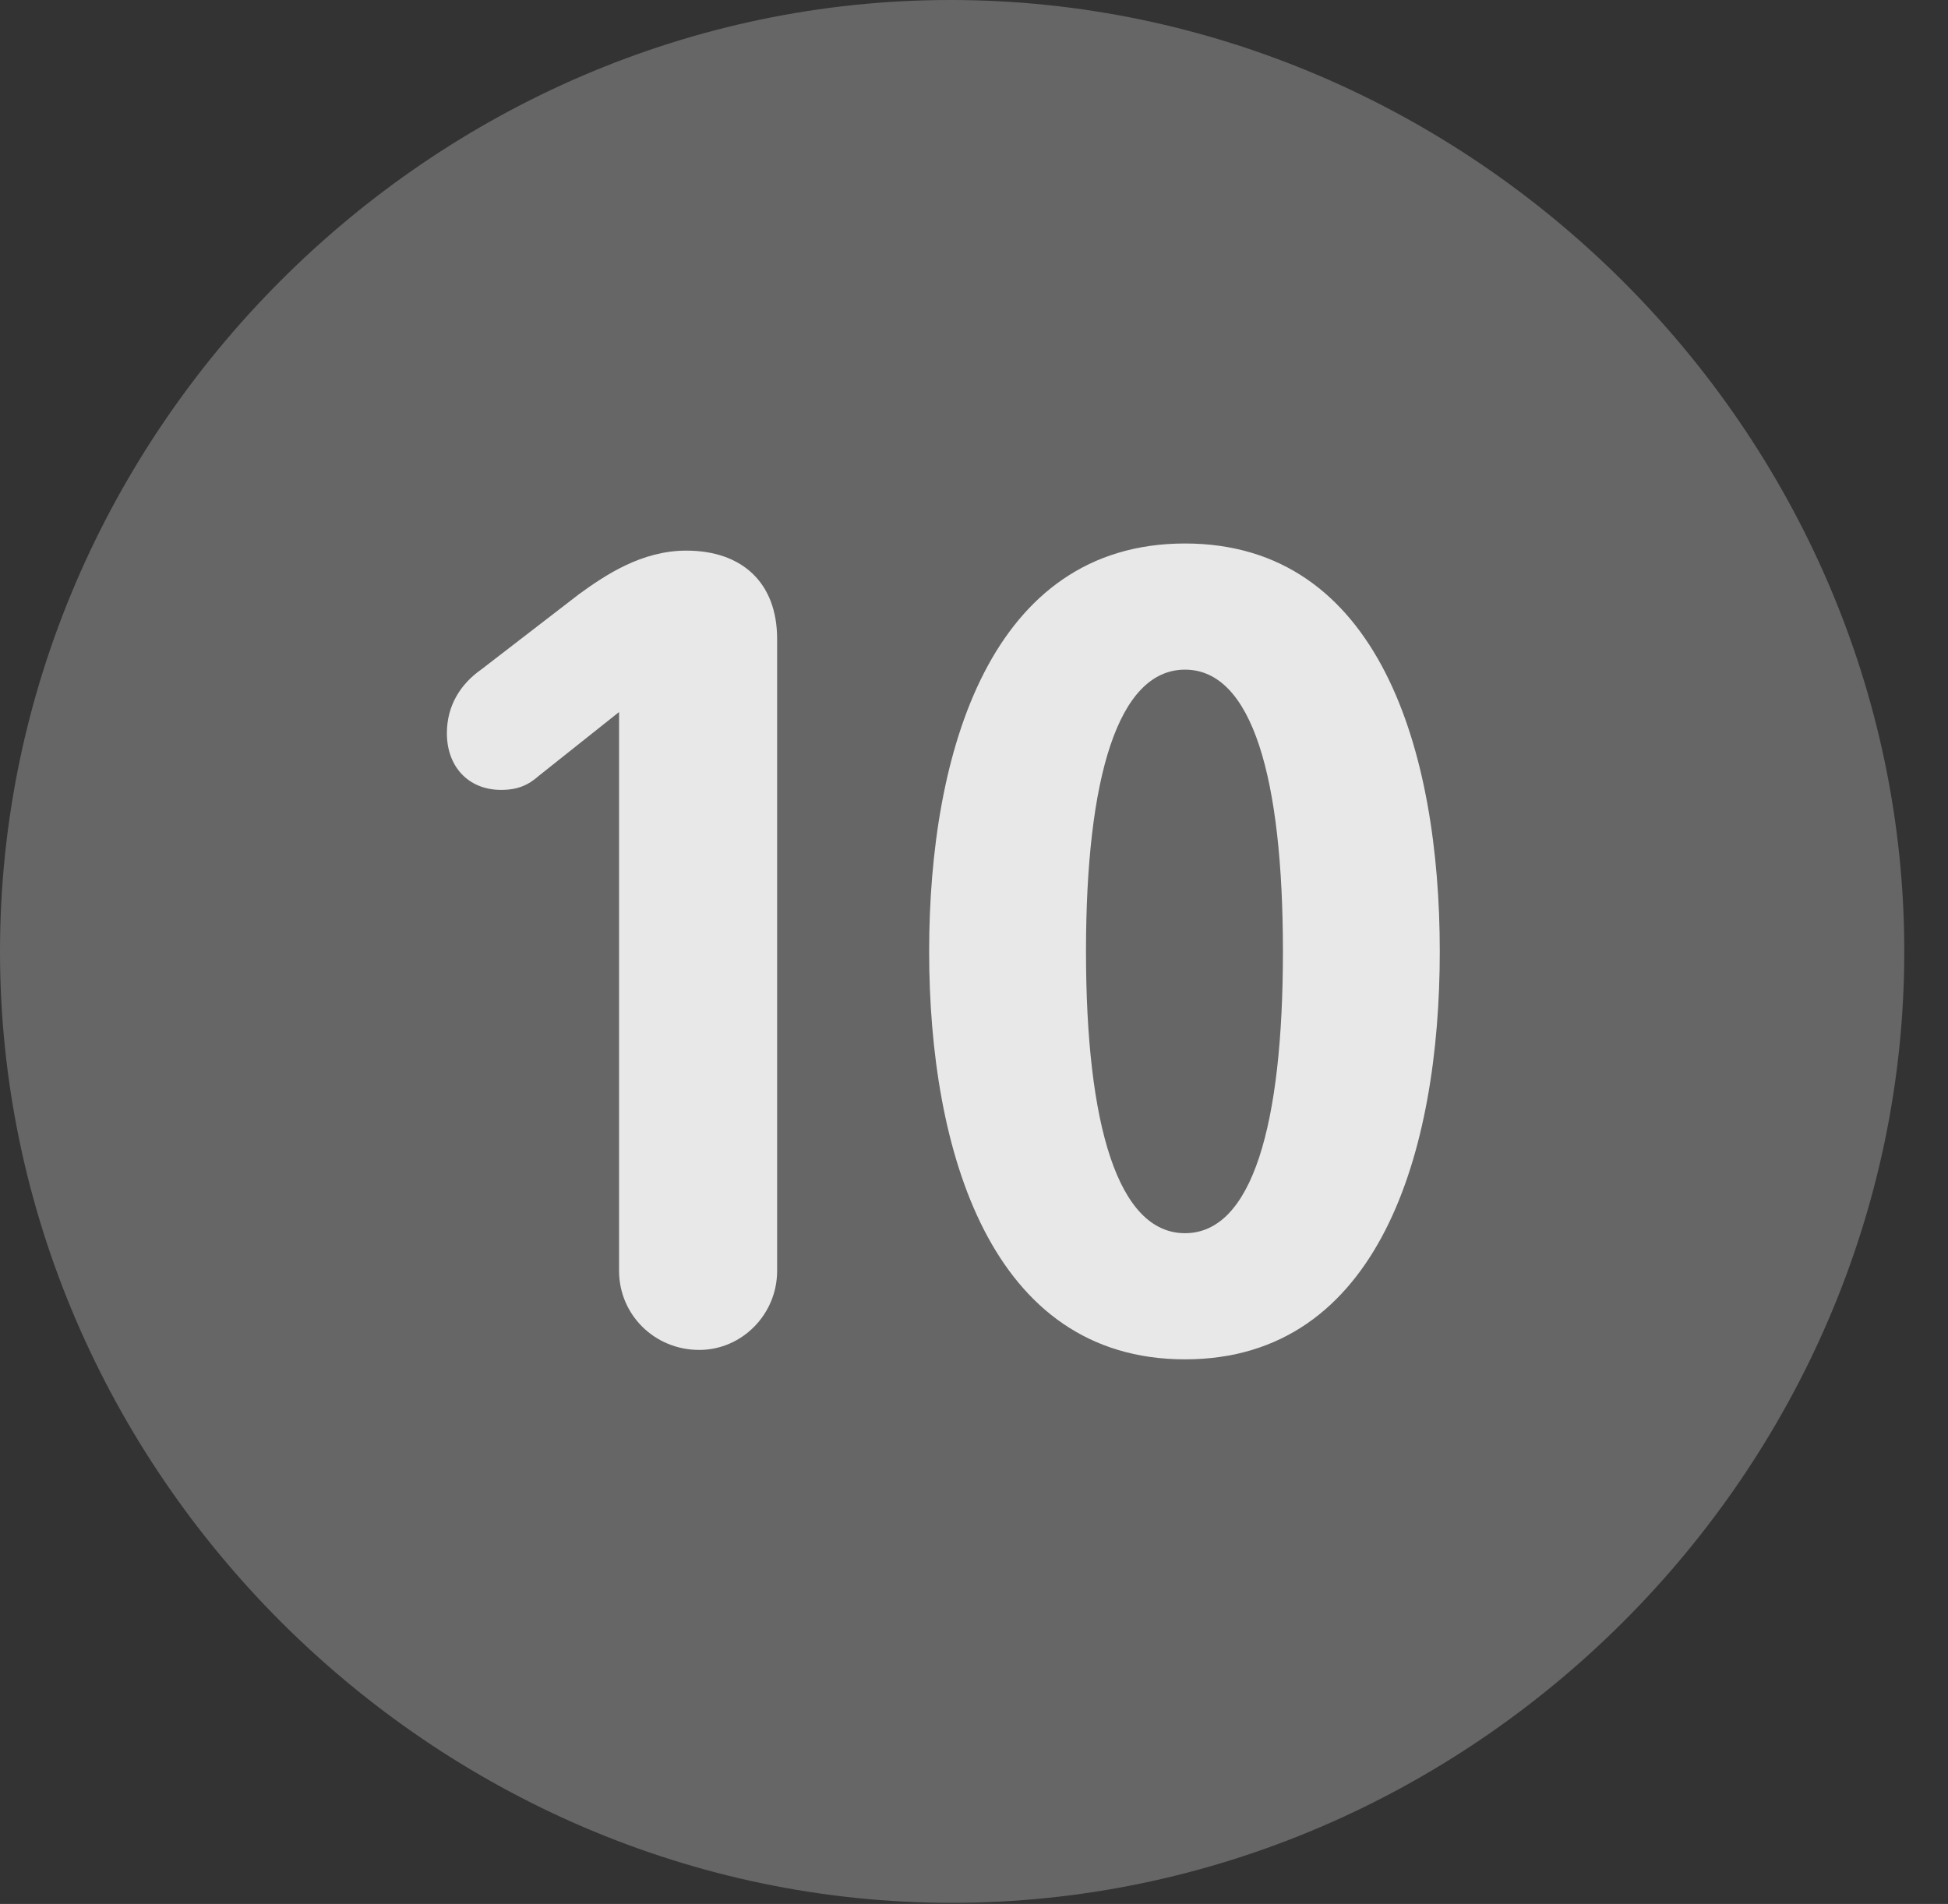 <?xml version="1.0" encoding="UTF-8"?>
<!--Generator: Apple Native CoreSVG 232.5-->
<!DOCTYPE svg
PUBLIC "-//W3C//DTD SVG 1.1//EN"
       "http://www.w3.org/Graphics/SVG/1.1/DTD/svg11.dtd">
<svg version="1.1" xmlns="http://www.w3.org/2000/svg" xmlns:xlink="http://www.w3.org/1999/xlink" width="16.133" height="15.771">
 <rect width="100%" height="100%" fill="#333333" stroke="none"/>
 <g>
  <rect height="15.771" opacity="0" width="16.133" x="0" y="0"/>
  <path d="M7.881 15.762C12.188 15.762 15.771 12.188 15.771 7.881C15.771 3.574 12.178 0 7.871 0C3.574 0 0 3.574 0 7.881C0 12.188 3.584 15.762 7.881 15.762Z" fill="#ffffff" fill-opacity="0.25"/>
  <path d="M5.791 11.182C5.42 11.182 5.127 10.889 5.127 10.527L5.127 5.898L4.463 6.426C4.375 6.504 4.287 6.543 4.15 6.543C3.877 6.543 3.701 6.348 3.701 6.074C3.701 5.84 3.818 5.664 3.984 5.547L4.795 4.922C5.01 4.766 5.312 4.561 5.684 4.561C6.143 4.561 6.436 4.824 6.436 5.293L6.436 10.527C6.436 10.889 6.143 11.182 5.791 11.182ZM9.814 11.26C8.203 11.26 7.695 9.531 7.695 7.881C7.695 6.23 8.203 4.502 9.814 4.502C11.426 4.502 11.924 6.23 11.924 7.881C11.924 9.531 11.426 11.26 9.814 11.26ZM9.814 10.215C10.371 10.215 10.625 9.316 10.625 7.881C10.625 6.445 10.371 5.547 9.814 5.547C9.258 5.547 8.994 6.445 8.994 7.881C8.994 9.316 9.258 10.215 9.814 10.215Z" fill="#ffffff" fill-opacity="0.85"/>
 </g>
</svg>
